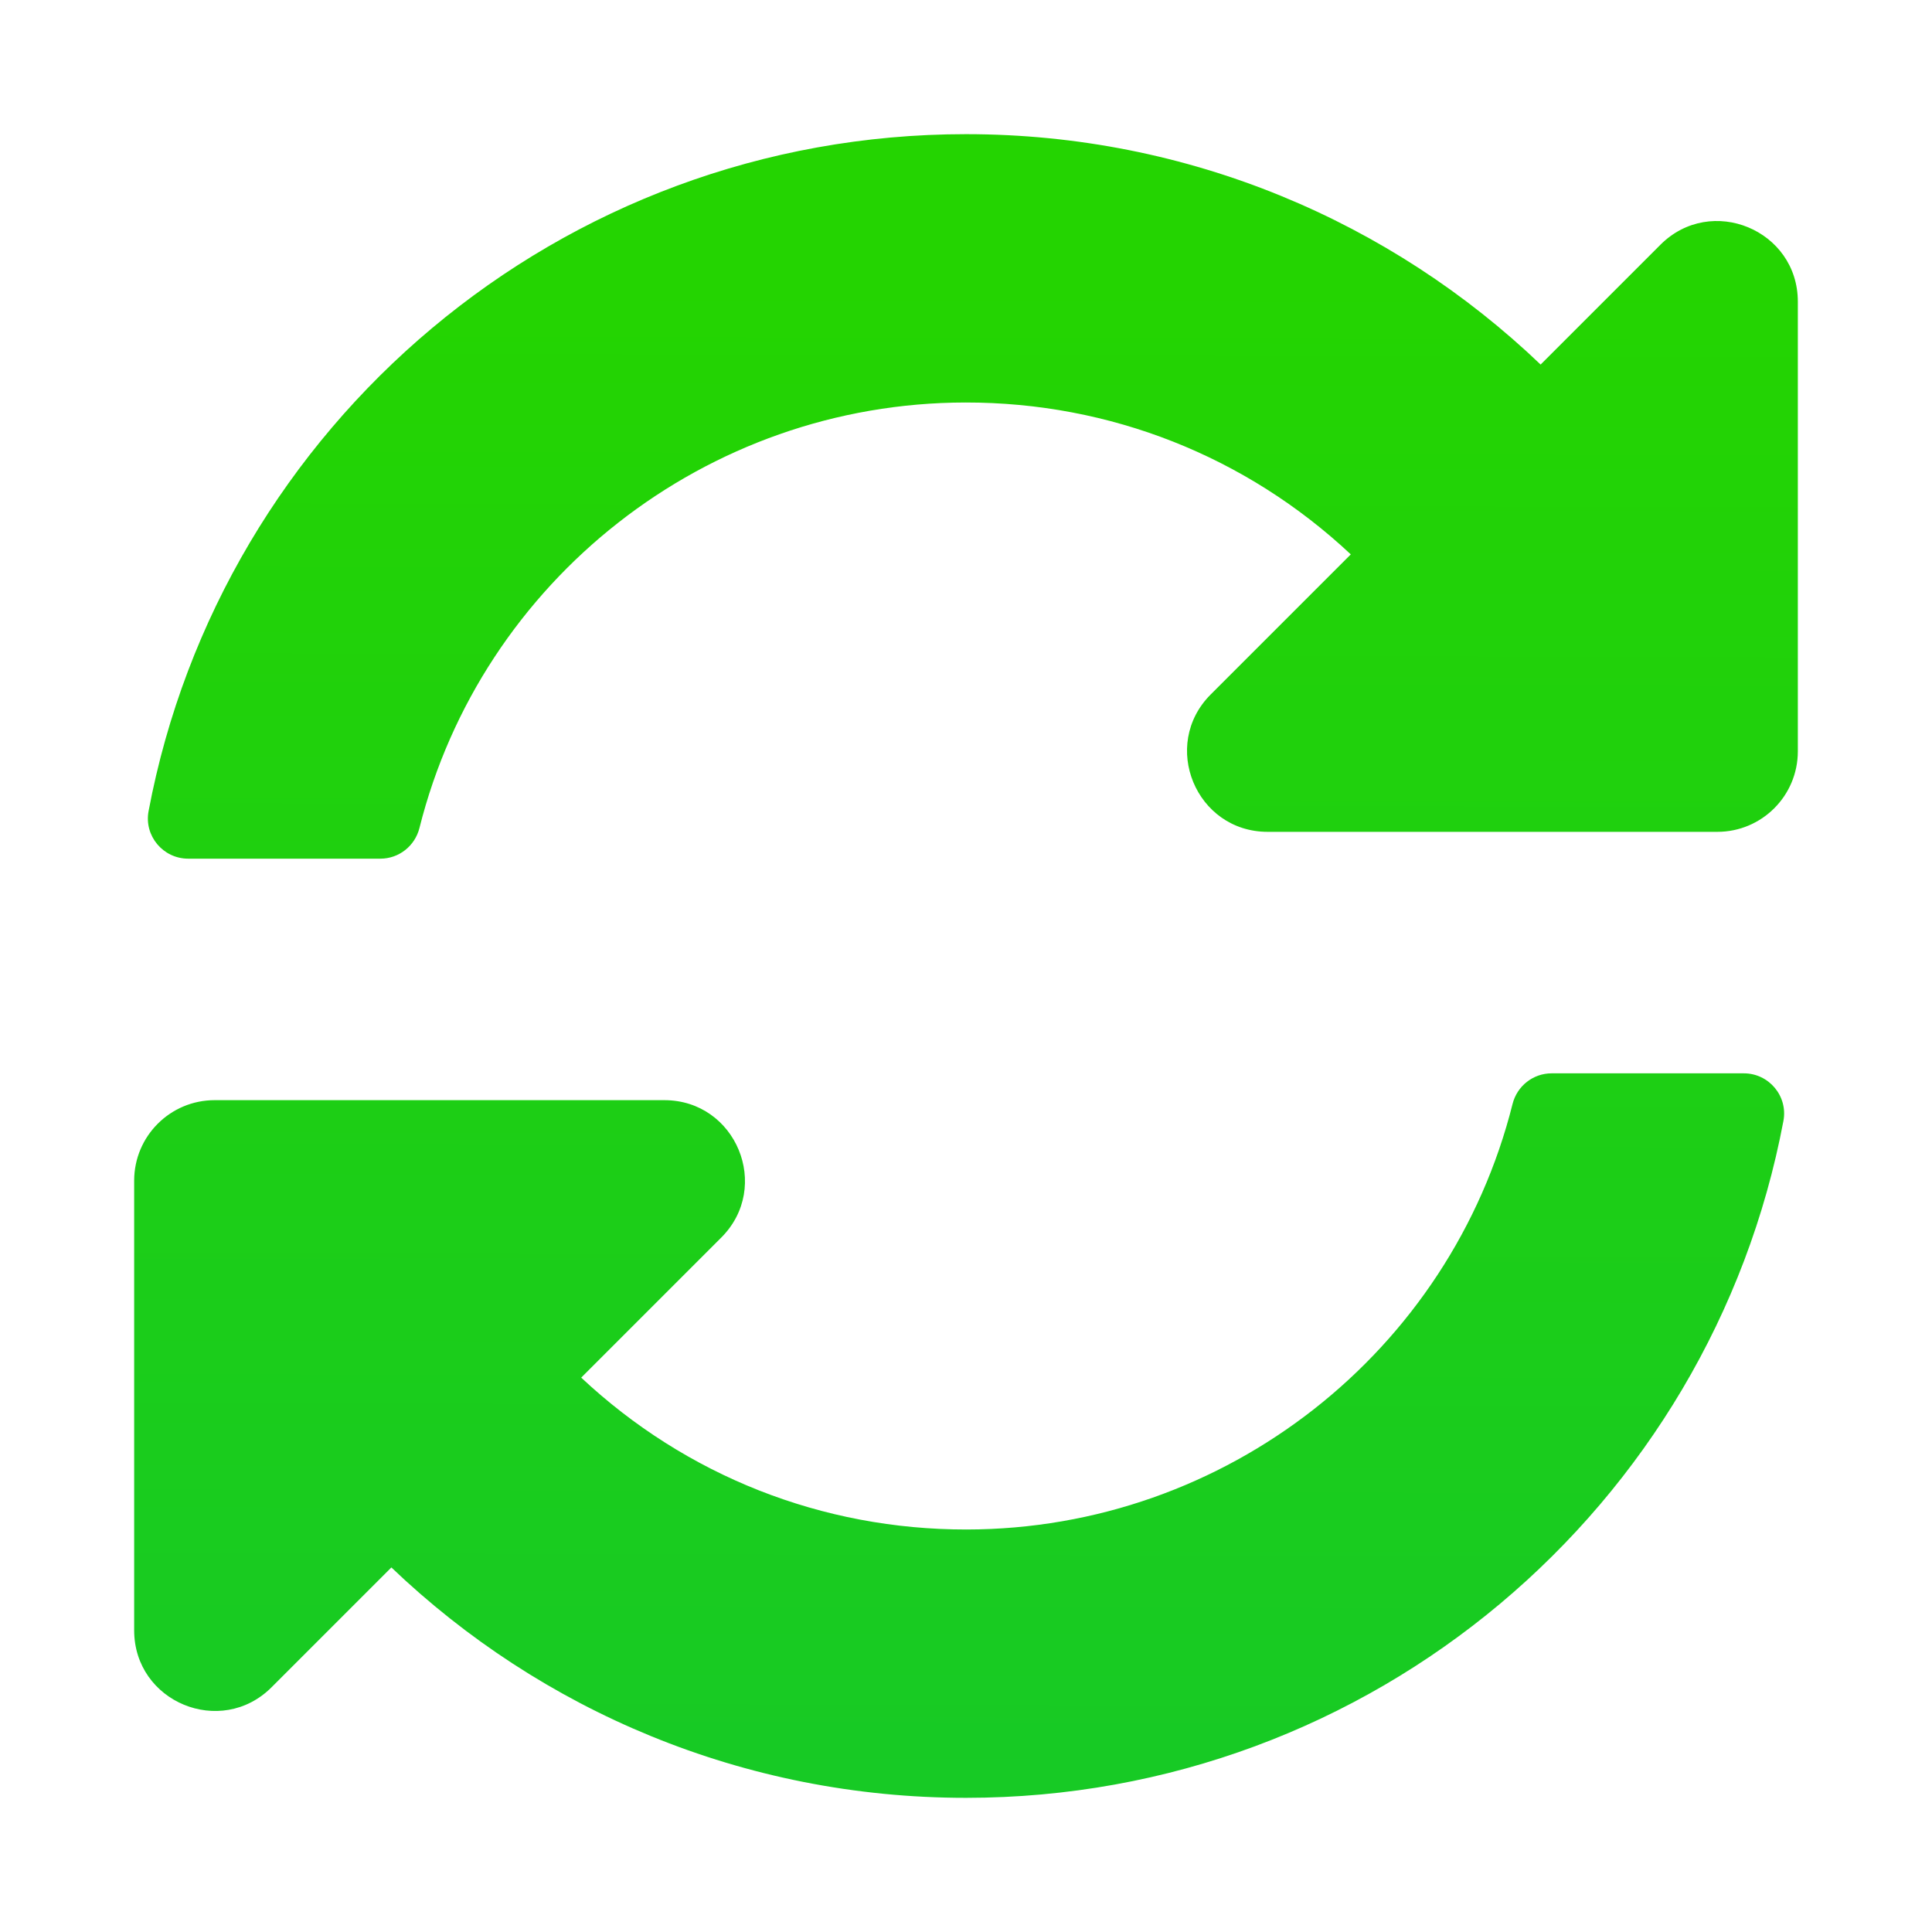 <svg xmlns="http://www.w3.org/2000/svg"
     viewBox="-32 -32 576 576"
     xmlns:inkscape="http://www.inkscape.org/namespaces/inkscape"
     xmlns:xlink="http://www.w3.org/1999/xlink"
     width="22"
     height="22">
    <defs
            id="defs8">
        <linearGradient
                inkscape:collect="always"
                id="linearGradient839">
            <stop
                    style="stop-color:#17ca25;stop-opacity:1"
                    offset="0"
                    id="stop835"/>
            <stop
                    style="stop-color:#24d401;stop-opacity:1"
                    offset="1"
                    id="stop837"/>
        </linearGradient>
        <linearGradient
                inkscape:collect="always"
                xlink:href="#linearGradient839"
                id="linearGradient843"
                gradientUnits="userSpaceOnUse"
                x1="248.355"
                y1="498.646"
                x2="249.525"
                y2="51.542"/>
    </defs>
    <path
            d="M370.72 133.28C339.458 104.008 298.888 87.962 255.848 88c-77.458.068-144.328 53.178-162.791 126.85-1.344 5.363-6.122 9.15-11.651 9.15H24.103c-7.498 0-13.194-6.807-11.807-14.176C33.933 94.924 134.813 8 256 8c66.448 0 126.791 26.136 171.315 68.685L463.03 40.97C478.149 25.851 504 36.559 504 57.941V192c0 13.255-10.745 24-24 24H345.941c-21.382 0-32.09-25.851-16.971-40.971l41.75-41.749zM32 296h134.059c21.382 0 32.09 25.851 16.971 40.971l-41.75 41.75c31.262 29.273 71.835 45.319 114.876 45.28 77.418-.07 144.315-53.144 162.787-126.849 1.344-5.363 6.122-9.15 11.651-9.15h57.304c7.498 0 13.194 6.807 11.807 14.176C478.067 417.076 377.187 504 256 504c-66.448 0-126.791-26.136-171.315-68.685L48.97 471.03C33.851 486.149 8 475.441 8 454.059V320c0-13.255 10.745-24 24-24z"
            style="fill-opacity:1;fill:url(#linearGradient843)"/>
</svg>
